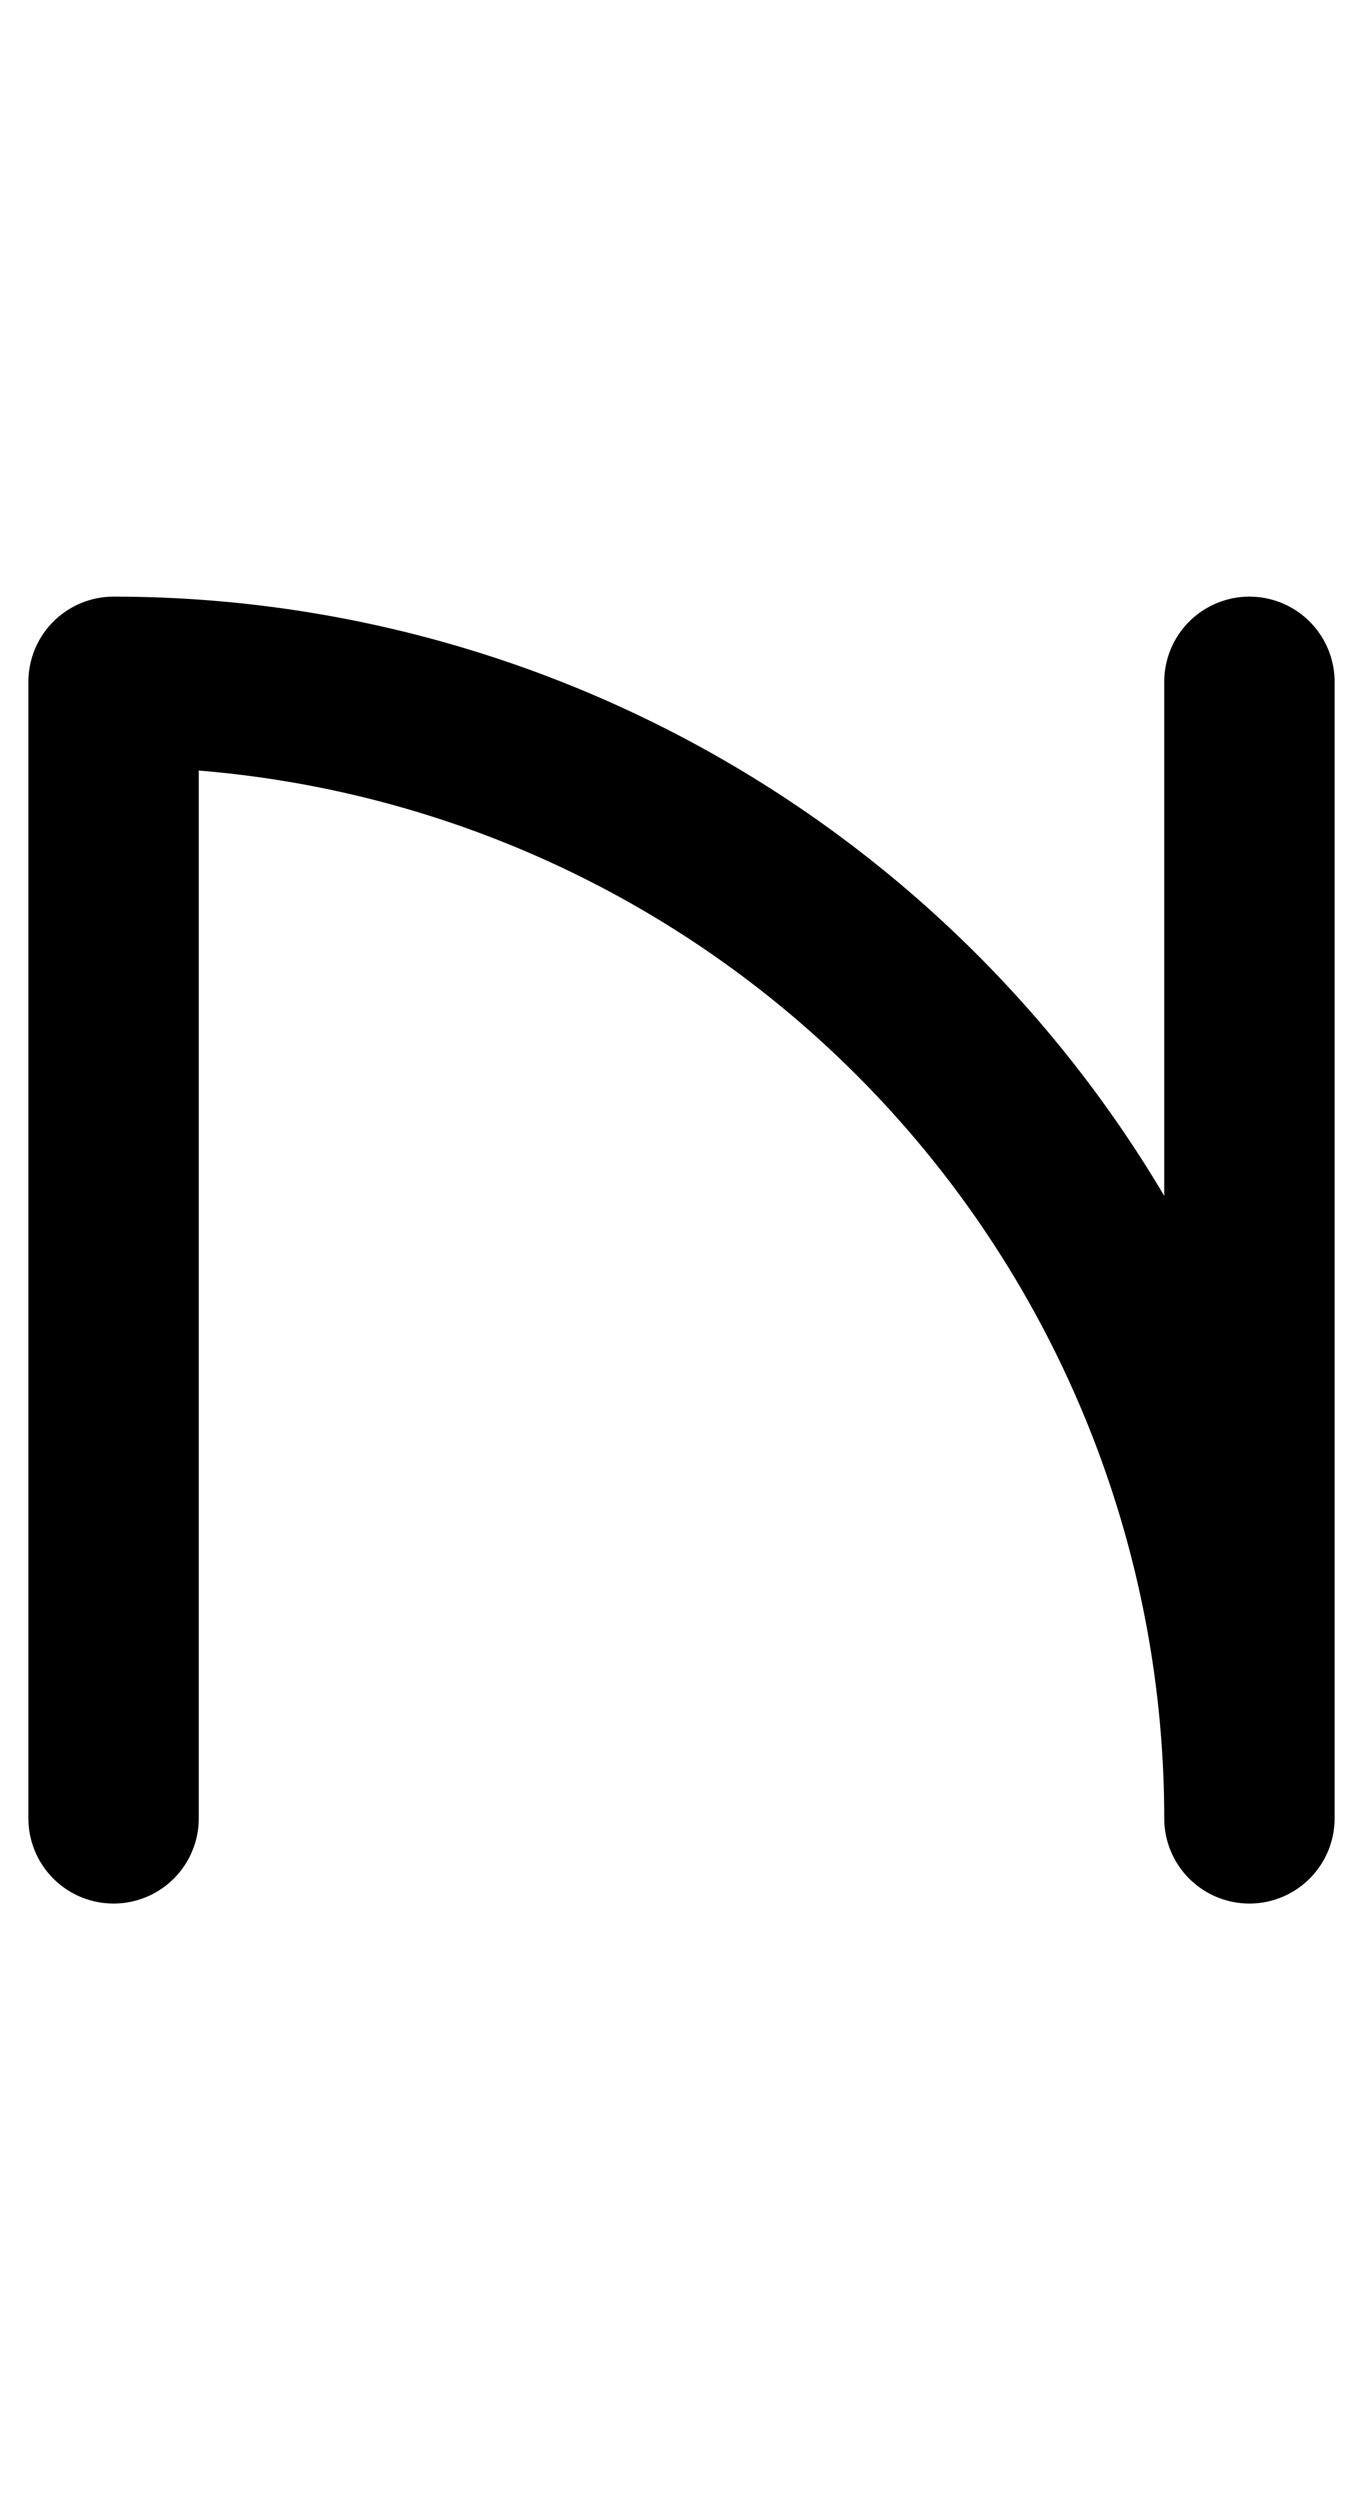 <svg xmlns="http://www.w3.org/2000/svg" viewBox="0 0 120 220">
	<path d="M 10 160 V 60 M 10 60 A 100 100 0 0 1 110 160 M 110 160 V 60" stroke="#000000" stroke-width="15" stroke-linecap="round" fill="none" />
</svg>